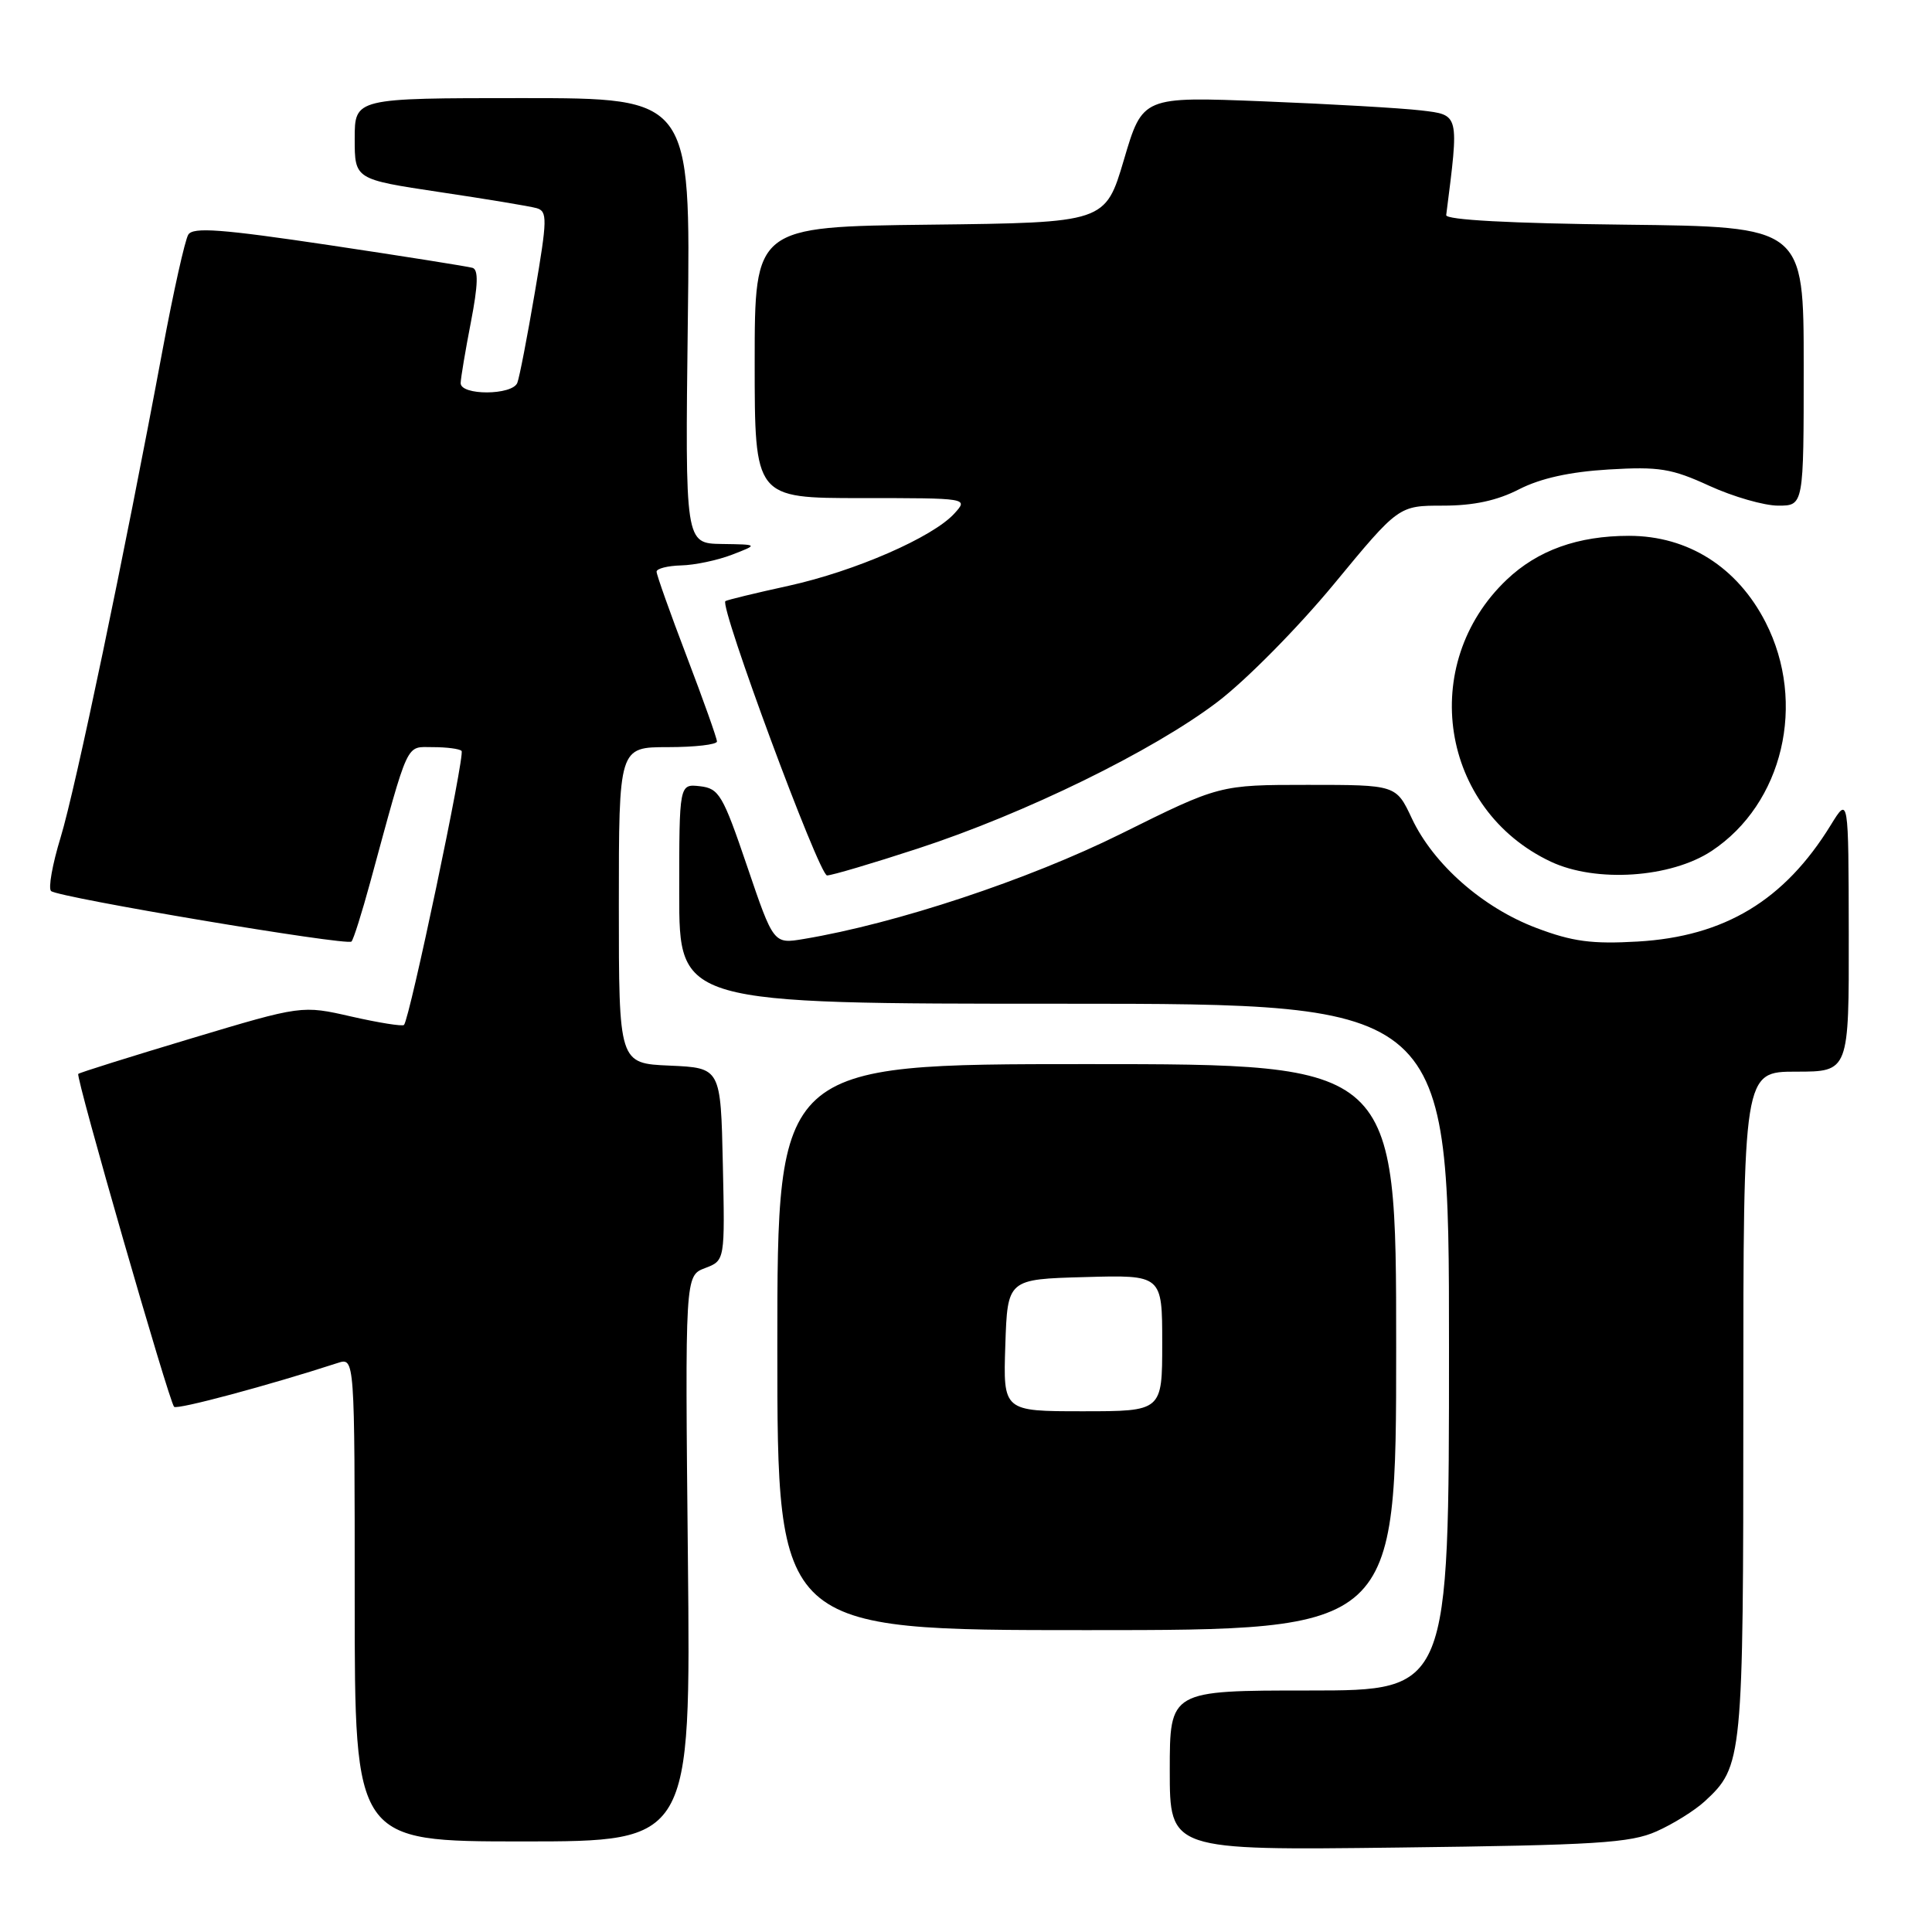 <?xml version="1.0" encoding="UTF-8" standalone="no"?>
<!DOCTYPE svg PUBLIC "-//W3C//DTD SVG 1.1//EN" "http://www.w3.org/Graphics/SVG/1.1/DTD/svg11.dtd" >
<svg xmlns="http://www.w3.org/2000/svg" xmlns:xlink="http://www.w3.org/1999/xlink" version="1.1" viewBox="0 0 256 256">
 <g >
 <path fill="currentColor"
d=" M 219.49 242.67 C 221.68 241.70 224.55 239.91 225.87 238.70 C 230.92 234.05 231.00 233.24 231.00 186.03 C 231.00 142.00 231.00 142.00 238.00 142.00 C 245.00 142.00 245.00 142.00 244.97 123.75 C 244.94 105.50 244.94 105.50 242.59 109.32 C 236.45 119.31 228.52 124.09 217.00 124.76 C 210.94 125.11 208.36 124.77 203.58 122.96 C 196.48 120.28 189.94 114.53 187.08 108.45 C 184.99 104.00 184.99 104.00 173.29 104.00 C 161.59 104.00 161.59 104.00 148.54 110.48 C 136.29 116.56 118.75 122.38 106.50 124.42 C 102.50 125.09 102.50 125.09 99.00 114.79 C 95.78 105.32 95.28 104.47 92.75 104.18 C 90.00 103.87 90.00 103.87 90.00 118.43 C 90.00 133.00 90.00 133.00 141.00 133.00 C 192.00 133.00 192.00 133.00 192.00 178.50 C 192.00 224.00 192.00 224.00 173.50 224.00 C 155.00 224.00 155.00 224.00 155.00 234.59 C 155.00 245.18 155.00 245.18 185.25 244.81 C 211.48 244.49 216.03 244.21 219.49 242.67 Z  M 91.15 206.52 C 90.77 169.04 90.77 169.04 93.42 168.03 C 96.06 167.03 96.06 167.03 95.78 154.26 C 95.50 141.50 95.50 141.50 88.75 141.20 C 82.00 140.91 82.00 140.91 82.00 119.95 C 82.00 99.00 82.00 99.00 88.50 99.00 C 92.08 99.00 95.00 98.66 95.00 98.25 C 95.00 97.83 93.20 92.77 91.00 87.00 C 88.80 81.23 87.00 76.17 87.00 75.75 C 87.00 75.34 88.46 74.97 90.25 74.92 C 92.04 74.88 95.08 74.24 97.00 73.50 C 100.50 72.15 100.50 72.15 95.64 72.08 C 90.78 72.00 90.78 72.00 91.14 42.50 C 91.51 13.00 91.51 13.00 69.25 13.00 C 47.00 13.00 47.00 13.00 47.00 18.38 C 47.00 23.76 47.00 23.76 58.25 25.45 C 64.44 26.37 70.22 27.33 71.10 27.58 C 72.55 28.00 72.53 29.00 70.87 38.74 C 69.87 44.62 68.83 50.01 68.55 50.72 C 67.91 52.40 60.99 52.43 61.04 50.75 C 61.06 50.06 61.67 46.42 62.40 42.66 C 63.35 37.74 63.41 35.73 62.61 35.49 C 62.00 35.31 53.45 33.95 43.62 32.48 C 29.34 30.35 25.58 30.07 24.95 31.09 C 24.51 31.79 22.97 38.70 21.53 46.43 C 16.47 73.58 9.99 104.56 8.03 110.97 C 6.94 114.53 6.37 117.73 6.77 118.07 C 7.77 118.93 45.98 125.35 46.57 124.76 C 46.84 124.50 47.95 120.96 49.06 116.89 C 54.26 97.81 53.71 99.00 57.36 99.00 C 59.18 99.00 60.89 99.22 61.16 99.50 C 61.65 99.99 54.28 135.05 53.53 135.81 C 53.31 136.02 50.18 135.52 46.57 134.70 C 40.00 133.20 40.00 133.20 25.33 137.60 C 17.27 140.02 10.53 142.13 10.37 142.30 C 10.00 142.67 22.40 185.73 23.07 186.41 C 23.49 186.82 35.64 183.56 44.75 180.60 C 47.00 179.87 47.00 179.87 47.00 211.93 C 47.00 244.00 47.00 244.00 69.27 244.00 C 91.53 244.00 91.53 244.00 91.15 206.52 Z  M 185.00 178.50 C 185.00 141.00 185.00 141.00 144.00 141.00 C 103.00 141.00 103.00 141.00 103.00 178.50 C 103.00 216.00 103.00 216.00 144.00 216.00 C 185.00 216.00 185.00 216.00 185.00 178.50 Z  M 121.61 112.44 C 135.80 107.81 152.77 99.51 161.32 93.01 C 165.10 90.14 171.98 83.17 176.74 77.41 C 185.33 67.00 185.33 67.00 191.20 67.00 C 195.27 67.00 198.38 66.33 201.29 64.83 C 204.13 63.38 207.99 62.52 213.14 62.21 C 219.84 61.81 221.50 62.08 226.51 64.38 C 229.66 65.82 233.76 67.00 235.62 67.00 C 239.00 67.00 239.00 67.00 239.00 48.52 C 239.00 30.04 239.00 30.04 215.25 29.77 C 200.15 29.60 191.55 29.14 191.63 28.50 C 193.35 15.01 193.41 15.24 188.29 14.63 C 185.65 14.32 176.28 13.78 167.45 13.43 C 151.40 12.79 151.40 12.79 148.93 21.15 C 146.46 29.50 146.46 29.50 123.23 29.77 C 100.00 30.04 100.00 30.04 100.00 48.02 C 100.00 66.00 100.00 66.00 114.15 66.00 C 128.30 66.00 128.31 66.00 126.48 68.02 C 123.63 71.18 113.30 75.68 104.50 77.62 C 100.10 78.58 96.33 79.50 96.12 79.65 C 95.29 80.26 108.53 116.00 109.59 116.00 C 110.21 116.00 115.62 114.40 121.61 112.44 Z  M 226.81 112.75 C 236.26 106.49 239.41 93.16 233.96 82.48 C 230.22 75.15 223.67 71.00 215.85 71.00 C 209.09 71.00 203.76 72.91 199.66 76.80 C 187.84 88.02 190.85 107.29 205.50 114.18 C 211.48 116.99 221.40 116.33 226.81 112.75 Z  M 133.21 178.25 C 133.50 169.50 133.50 169.50 143.75 169.22 C 154.00 168.93 154.00 168.93 154.00 177.97 C 154.00 187.00 154.00 187.00 143.46 187.00 C 132.92 187.00 132.92 187.00 133.21 178.25 Z "/>
</g>
</svg>